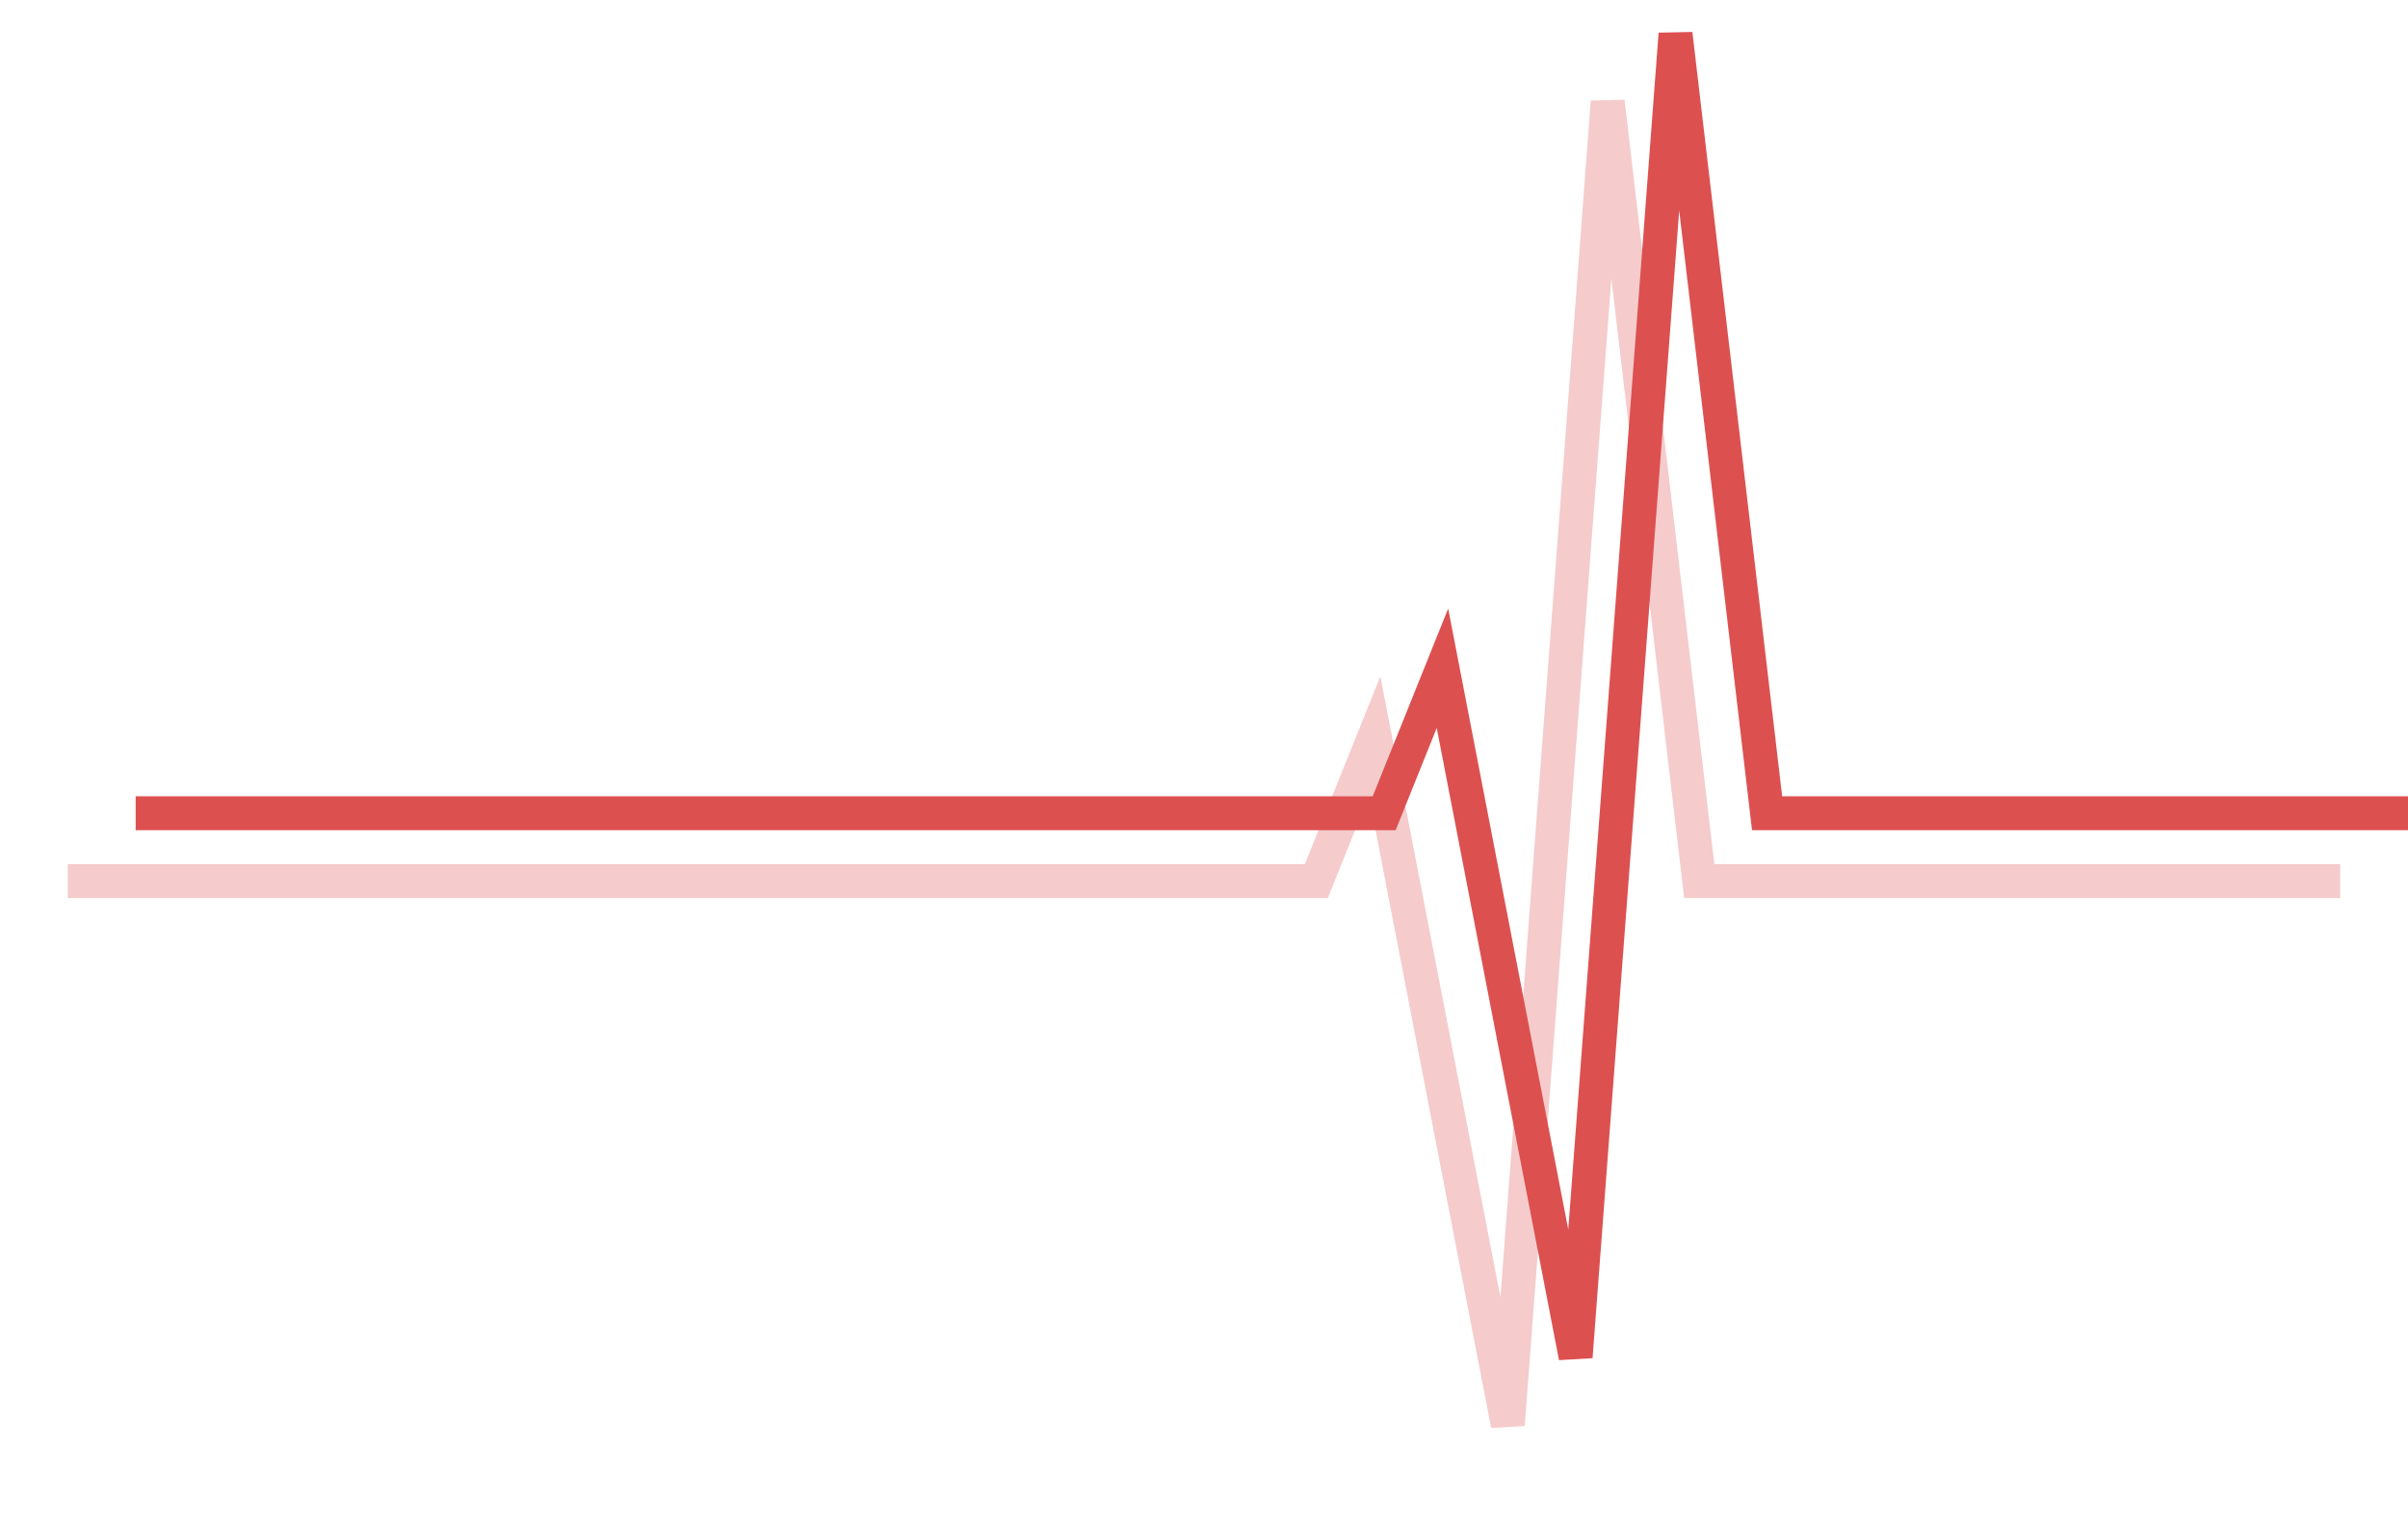 <svg width="71" height="45" fill="none" xmlns="http://www.w3.org/2000/svg"><g opacity=".3" filter="url(#filter0_f)"><path d="M2 25.973h36.813l1.718-4.274L44.458 42l2.945-39 2.7 22.973H69" stroke="#DD5050"/></g><path d="M4 23.973h36.813l1.718-4.274L46.458 40l2.945-39 2.7 22.973H71" stroke="#DD5050"/><defs><filter id="filter0_f" x="0" y=".942" width="71" height="43.153" filterUnits="userSpaceOnUse" color-interpolation-filters="sRGB"><feFlood flood-opacity="0" result="BackgroundImageFix"/><feBlend in="SourceGraphic" in2="BackgroundImageFix" result="shape"/><feGaussianBlur stdDeviation="1" result="effect1_foregroundBlur"/></filter></defs></svg>